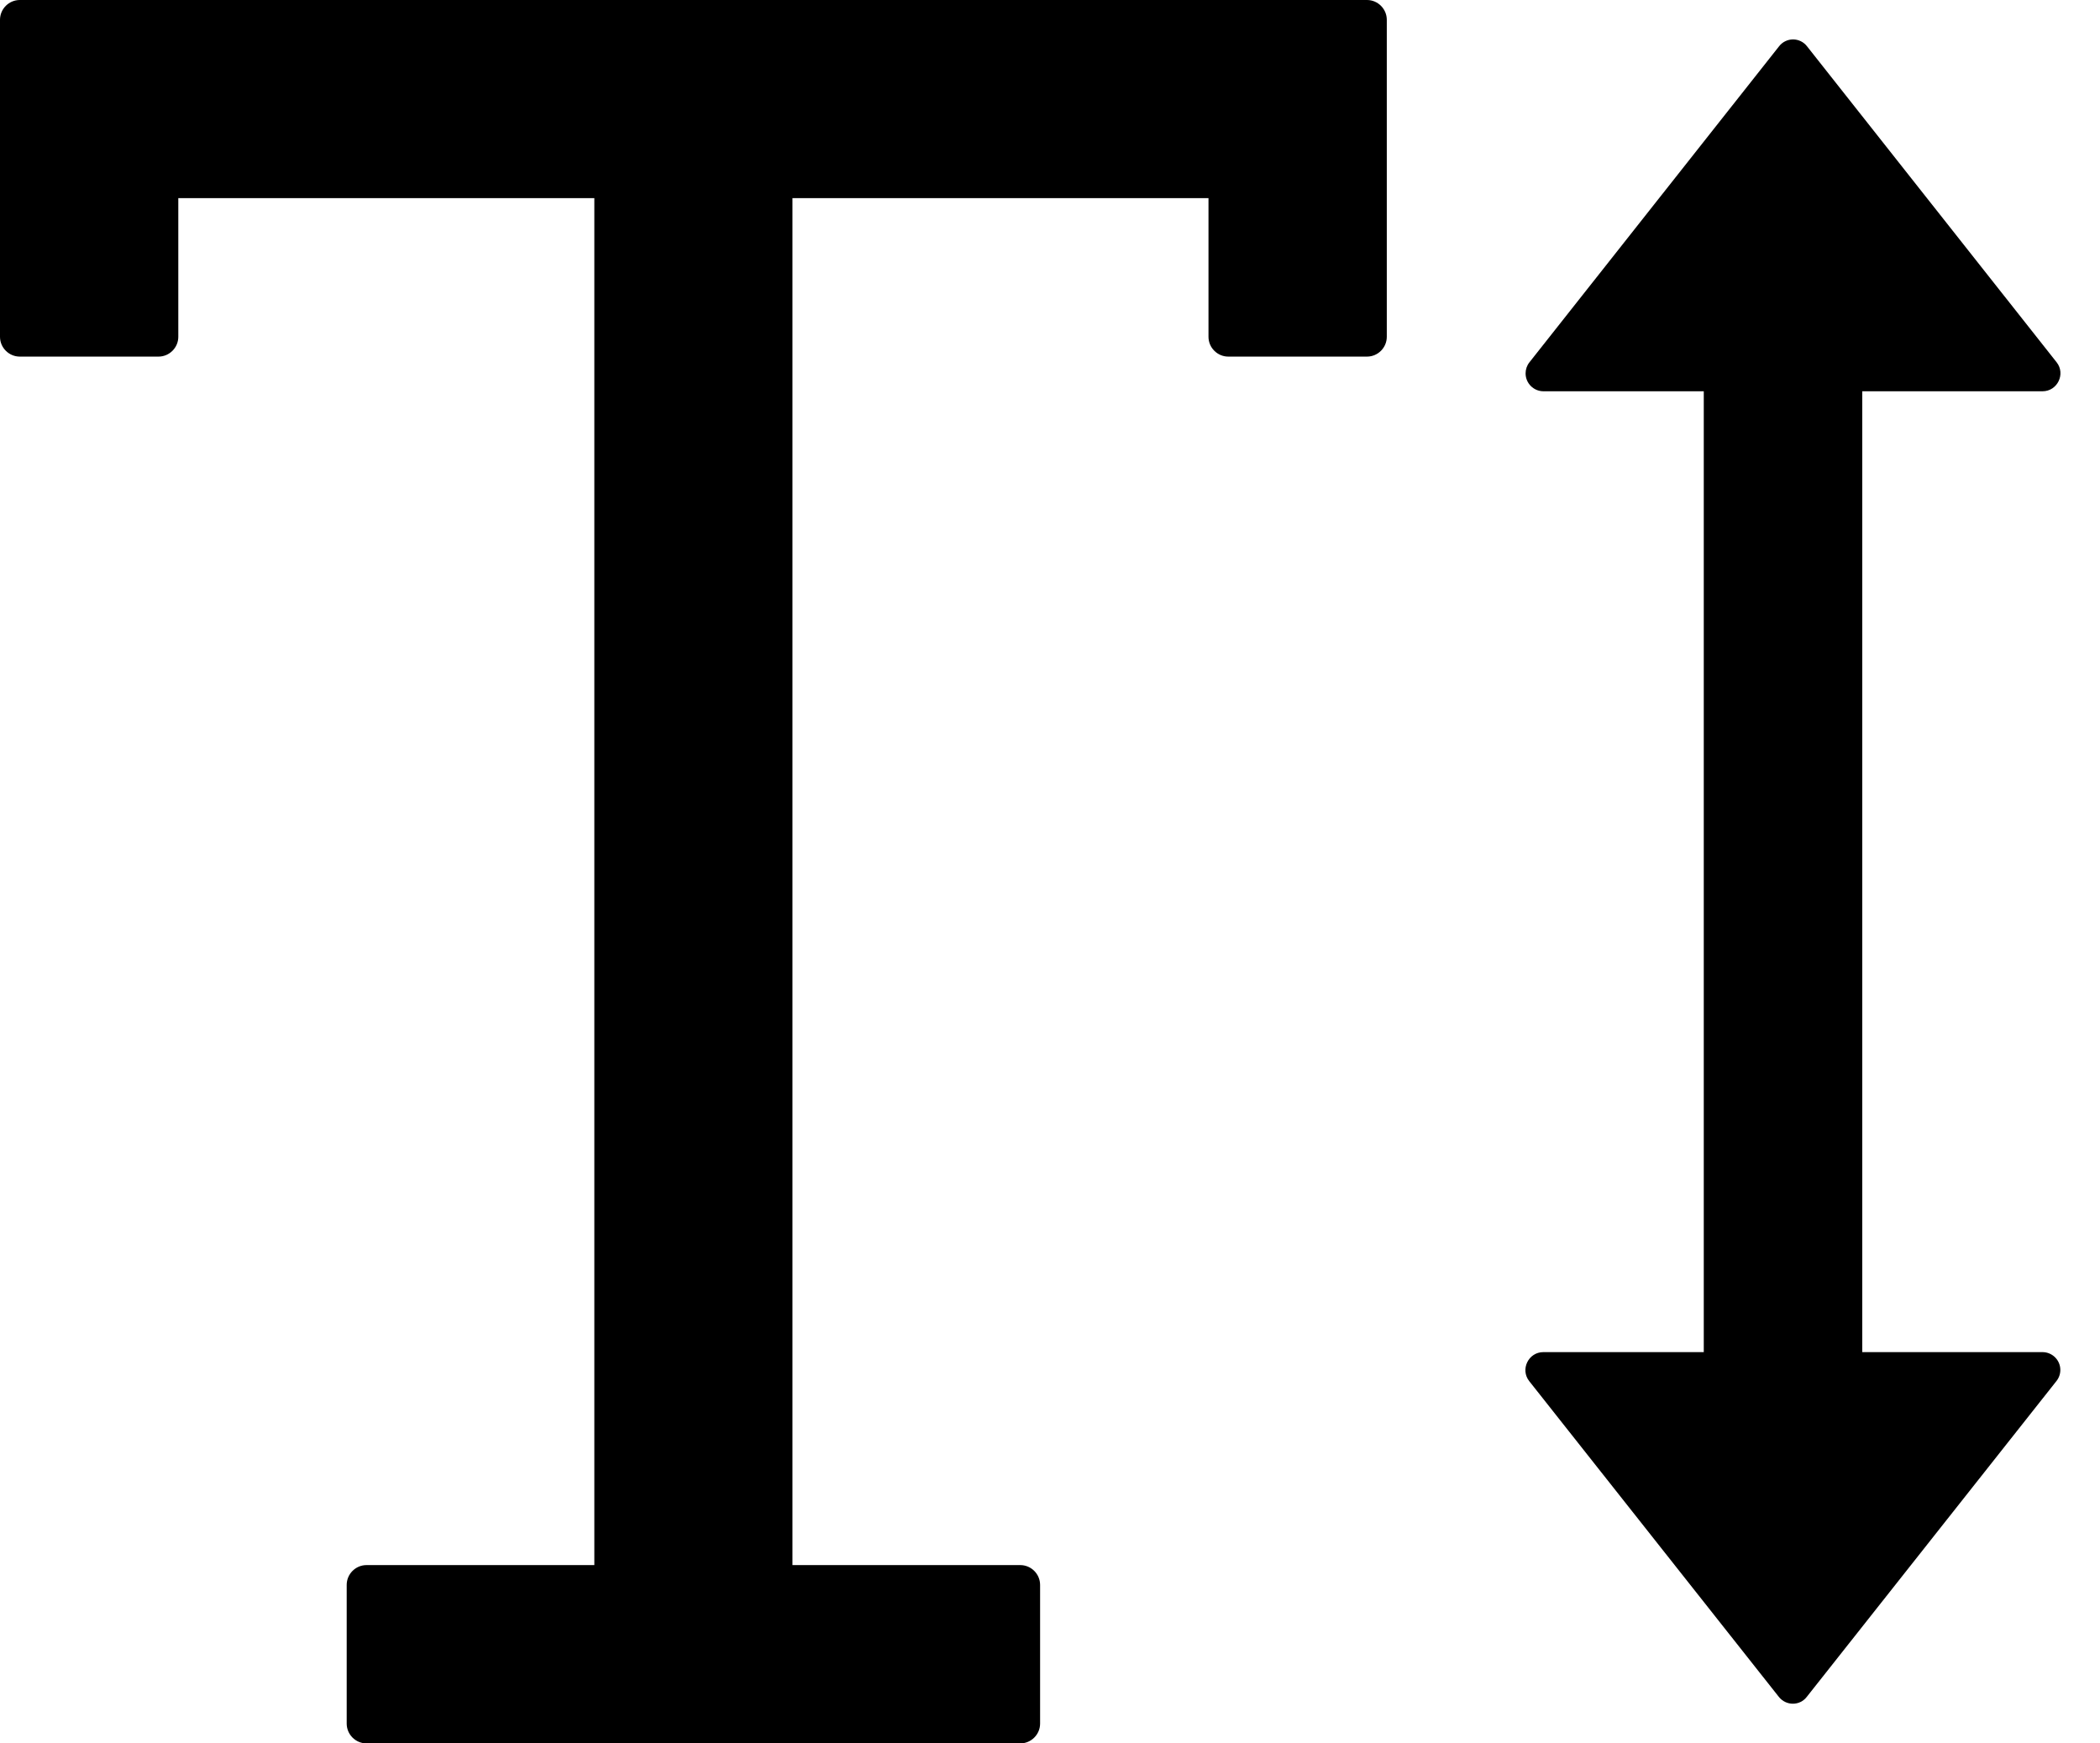 ﻿<?xml version="1.0" encoding="utf-8"?>
<svg version="1.1" xmlns:xlink="http://www.w3.org/1999/xlink" width="53px" height="44px" xmlns="http://www.w3.org/2000/svg">
  <defs>
    <pattern id="BGPattern" patternUnits="userSpaceOnUse" alignment="0 0" imageRepeat="None" />
    <mask fill="white" id="Clip2642">
      <path d="M 35 0.5  C 35 0.225  34.775 0  34.5 0  L 0.5 0  C 0.225 0  0 0.225  0 0.5  L 0 8.5  C 0 8.775  0.225 9  0.5 9  L 4 9  C 4.275 9  4.5 8.775  4.5 8.5  L 4.5 5  L 15 5  L 15 39.5  L 9.25 39.5  C 8.975 39.5  8.75 39.725  8.75 40  L 8.75 43.5  C 8.75 43.775  8.975 44  9.25 44  L 25.75 44  C 26.025 44  26.25 43.775  26.25 43.5  L 26.25 40  C 26.25 39.725  26.025 39.5  25.75 39.5  L 20 39.5  L 20 5  L 30.5 5  L 30.5 8.5  C 30.5 8.775  30.725 9  31 9  L 34.5 9  C 34.775 9  35 8.775  35 8.5  L 35 0.5  Z M 51.999 34.575  C 51.999 34.327  51.798 34.126  51.55 34.125  L 47 34.125  L 47 9.875  L 51.55 9.875  C 51.925 9.875  52.137 9.438  51.906 9.144  L 45.606 1.169  C 45.522 1.059  45.391 0.995  45.253 0.995  C 45.115 0.995  44.985 1.059  44.9 1.169  L 38.6 9.144  C 38.537 9.223  38.503 9.322  38.503 9.423  C 38.503 9.673  38.706 9.875  38.955 9.875  C 38.956 9.875  38.956 9.875  38.956 9.875  L 43 9.875  L 43 34.125  L 38.95 34.125  C 38.575 34.125  38.363 34.562  38.594 34.856  L 44.894 42.825  C 45.075 43.056  45.425 43.056  45.6 42.825  L 51.9 34.856  C 51.964 34.776  51.999 34.677  51.999 34.575  Z " fill-rule="evenodd" />
    </mask>
  </defs>
  <g>
    <path d="M 35 0.5  C 35 0.225  34.775 0  34.5 0  L 0.5 0  C 0.225 0  0 0.225  0 0.5  L 0 8.5  C 0 8.775  0.225 9  0.5 9  L 4 9  C 4.275 9  4.5 8.775  4.5 8.5  L 4.5 5  L 15 5  L 15 39.5  L 9.25 39.5  C 8.975 39.5  8.75 39.725  8.75 40  L 8.75 43.5  C 8.75 43.775  8.975 44  9.25 44  L 25.75 44  C 26.025 44  26.25 43.775  26.25 43.5  L 26.25 40  C 26.25 39.725  26.025 39.5  25.75 39.5  L 20 39.5  L 20 5  L 30.5 5  L 30.5 8.5  C 30.5 8.775  30.725 9  31 9  L 34.5 9  C 34.775 9  35 8.775  35 8.5  L 35 0.5  Z M 51.999 34.575  C 51.999 34.327  51.798 34.126  51.55 34.125  L 47 34.125  L 47 9.875  L 51.55 9.875  C 51.925 9.875  52.137 9.438  51.906 9.144  L 45.606 1.169  C 45.522 1.059  45.391 0.995  45.253 0.995  C 45.115 0.995  44.985 1.059  44.9 1.169  L 38.6 9.144  C 38.537 9.223  38.503 9.322  38.503 9.423  C 38.503 9.673  38.706 9.875  38.955 9.875  C 38.956 9.875  38.956 9.875  38.956 9.875  L 43 9.875  L 43 34.125  L 38.95 34.125  C 38.575 34.125  38.363 34.562  38.594 34.856  L 44.894 42.825  C 45.075 43.056  45.425 43.056  45.6 42.825  L 51.9 34.856  C 51.964 34.776  51.999 34.677  51.999 34.575  Z " fill-rule="nonzero" fill="rgba(0, 0, 0, 1)" stroke="none" class="fill" />
    <path d="M 35 0.5  C 35 0.225  34.775 0  34.5 0  L 0.5 0  C 0.225 0  0 0.225  0 0.5  L 0 8.5  C 0 8.775  0.225 9  0.5 9  L 4 9  C 4.275 9  4.5 8.775  4.5 8.5  L 4.5 5  L 15 5  L 15 39.5  L 9.25 39.5  C 8.975 39.5  8.75 39.725  8.75 40  L 8.75 43.5  C 8.75 43.775  8.975 44  9.25 44  L 25.75 44  C 26.025 44  26.25 43.775  26.25 43.5  L 26.25 40  C 26.25 39.725  26.025 39.5  25.75 39.5  L 20 39.5  L 20 5  L 30.5 5  L 30.5 8.5  C 30.5 8.775  30.725 9  31 9  L 34.5 9  C 34.775 9  35 8.775  35 8.5  L 35 0.5  Z " stroke-width="0" stroke-dasharray="0" stroke="rgba(255, 255, 255, 0)" fill="none" class="stroke" mask="url(#Clip2642)" />
    <path d="M 51.999 34.575  C 51.999 34.327  51.798 34.126  51.55 34.125  L 47 34.125  L 47 9.875  L 51.55 9.875  C 51.925 9.875  52.137 9.438  51.906 9.144  L 45.606 1.169  C 45.522 1.059  45.391 0.995  45.253 0.995  C 45.115 0.995  44.985 1.059  44.9 1.169  L 38.6 9.144  C 38.537 9.223  38.503 9.322  38.503 9.423  C 38.503 9.673  38.706 9.875  38.955 9.875  C 38.956 9.875  38.956 9.875  38.956 9.875  L 43 9.875  L 43 34.125  L 38.95 34.125  C 38.575 34.125  38.363 34.562  38.594 34.856  L 44.894 42.825  C 45.075 43.056  45.425 43.056  45.6 42.825  L 51.9 34.856  C 51.964 34.776  51.999 34.677  51.999 34.575  Z " stroke-width="0" stroke-dasharray="0" stroke="rgba(255, 255, 255, 0)" fill="none" class="stroke" mask="url(#Clip2642)" />
  </g>
</svg>